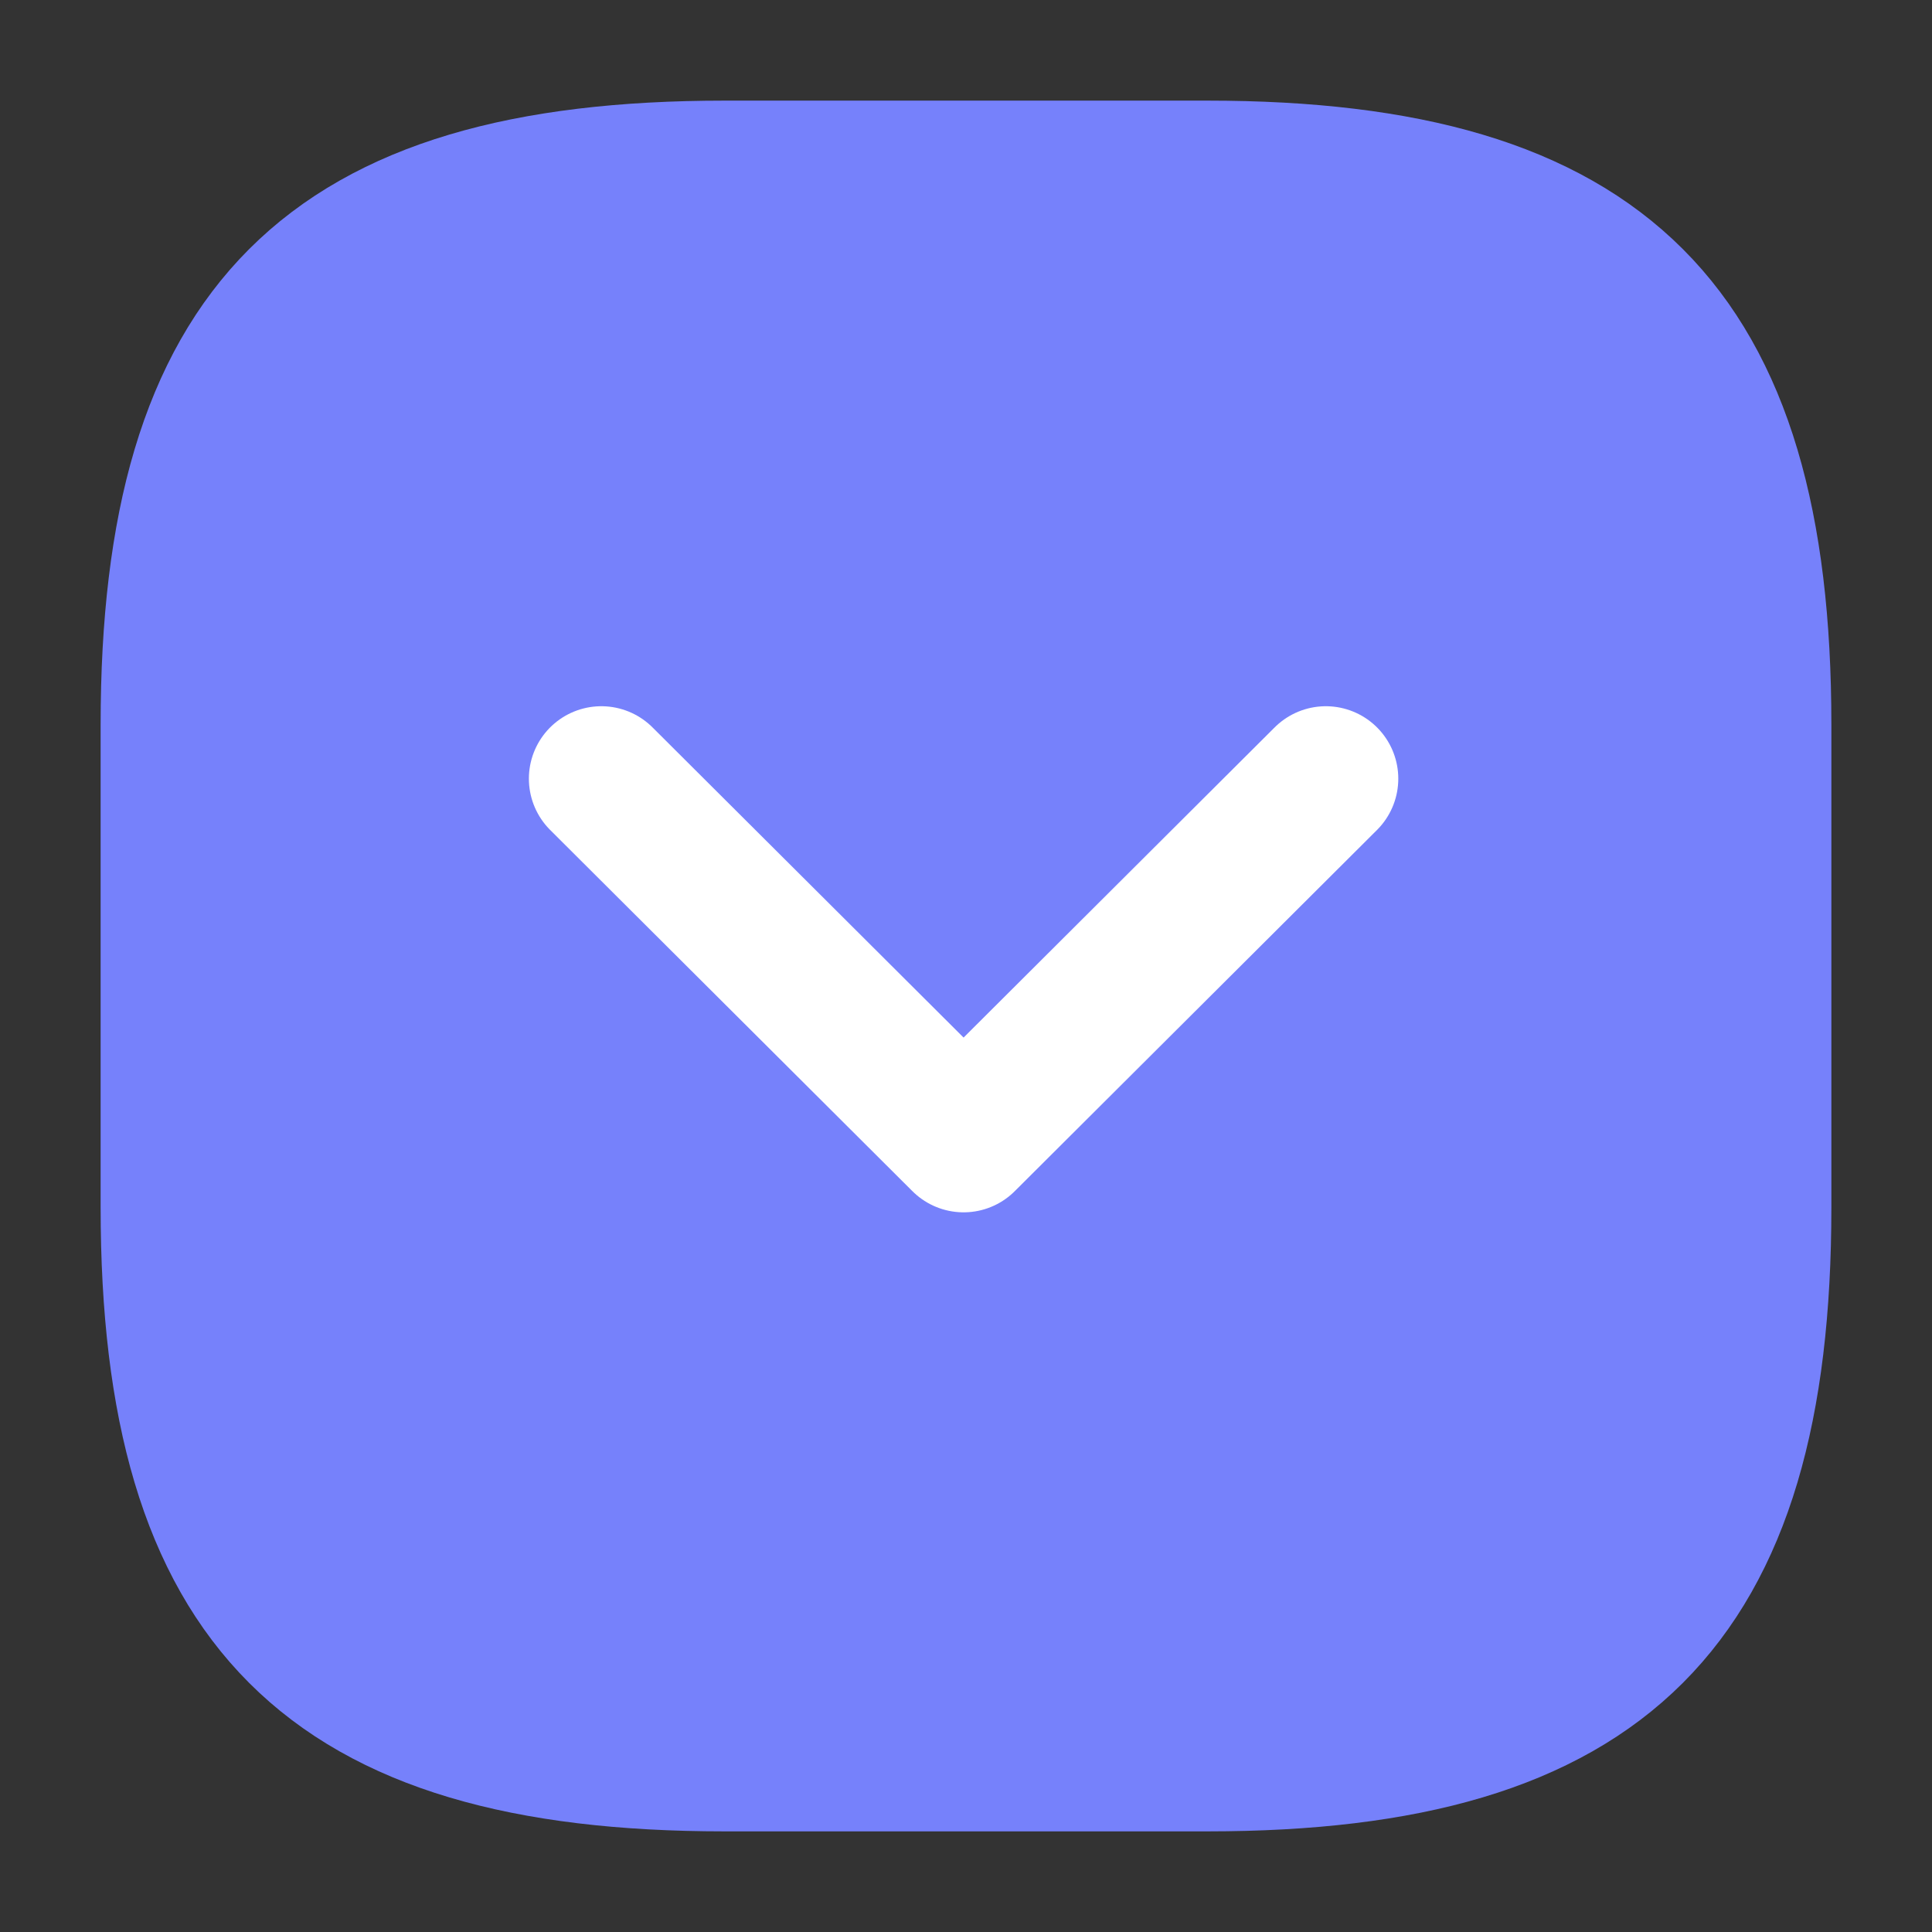 <svg id="arrow-square-down" xmlns="http://www.w3.org/2000/svg" width="24" height="24" viewBox="0 0 24 24">
  <rect x="0" y="0" width="24" height="24" fill="#333333" stroke="none"/>
  <path id="Vector" d="M7,20h6c5,0,7-2,7-7V7c0-5-2-7-7-7H7C2,0,0,2,0,7v6C0,18,2,20,7,20Z" transform="translate(2 2)" fill="#7681fb" stroke="#7681fb" stroke-linecap="round" stroke-linejoin="round" stroke-width="1.5"/>
  <path id="Vector-2" data-name="Vector" d="M0,0,4.5,4.487,9,0" transform="translate(7.47 9.673)" fill="none" stroke="#fff" stroke-linecap="round" stroke-linejoin="round" stroke-width="1.8"/>
  <path id="Vector-3" data-name="Vector" d="M0,0H24V24H0Z" transform="translate(24 24) rotate(180)" fill="none" opacity="0"/>
</svg>
